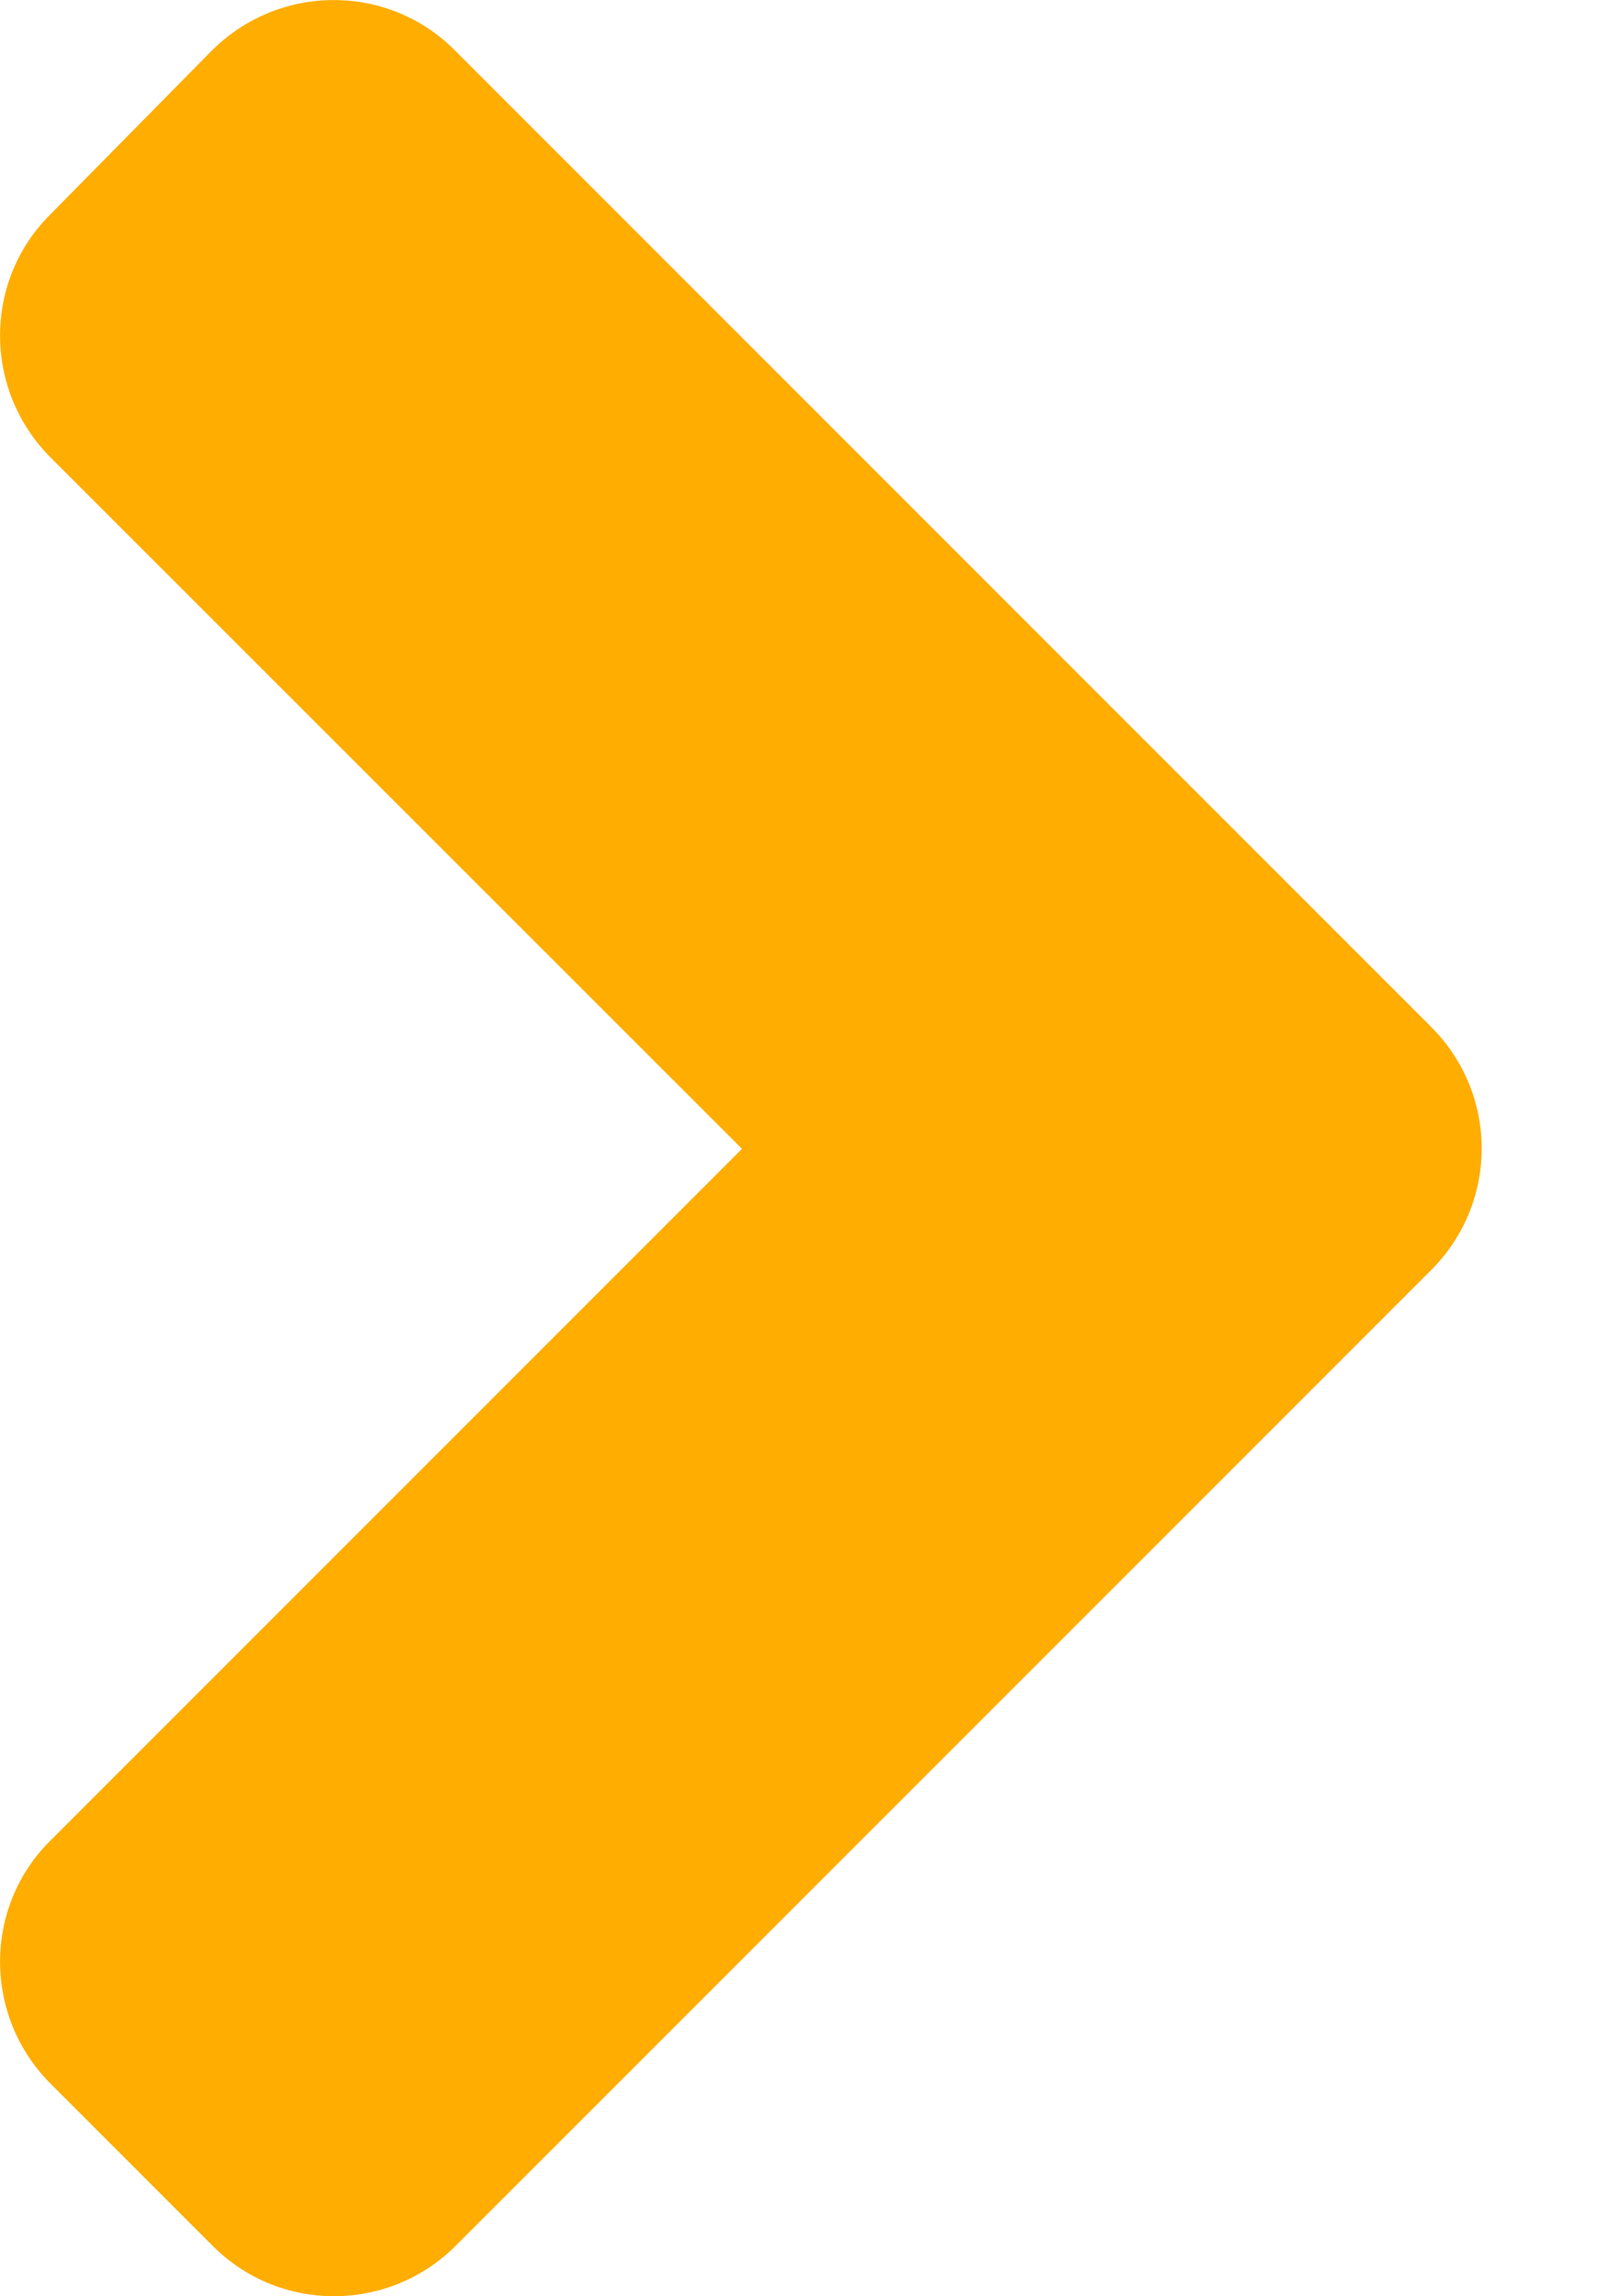 <svg width="7" height="10" viewBox="0 0 7 10" fill="none" xmlns="http://www.w3.org/2000/svg">
<path d="M6.234 5.531L1.985 9.78C1.692 10.073 1.217 10.073 0.926 9.78L0.22 9.074C-0.073 8.78 -0.073 8.305 0.22 8.015L3.232 5.003L0.22 1.992C-0.073 1.698 -0.073 1.223 0.22 0.933L0.923 0.22C1.217 -0.073 1.692 -0.073 1.982 0.22L6.231 4.469C6.528 4.763 6.528 5.237 6.234 5.531Z" fill="#FFAD00"/>
</svg>
